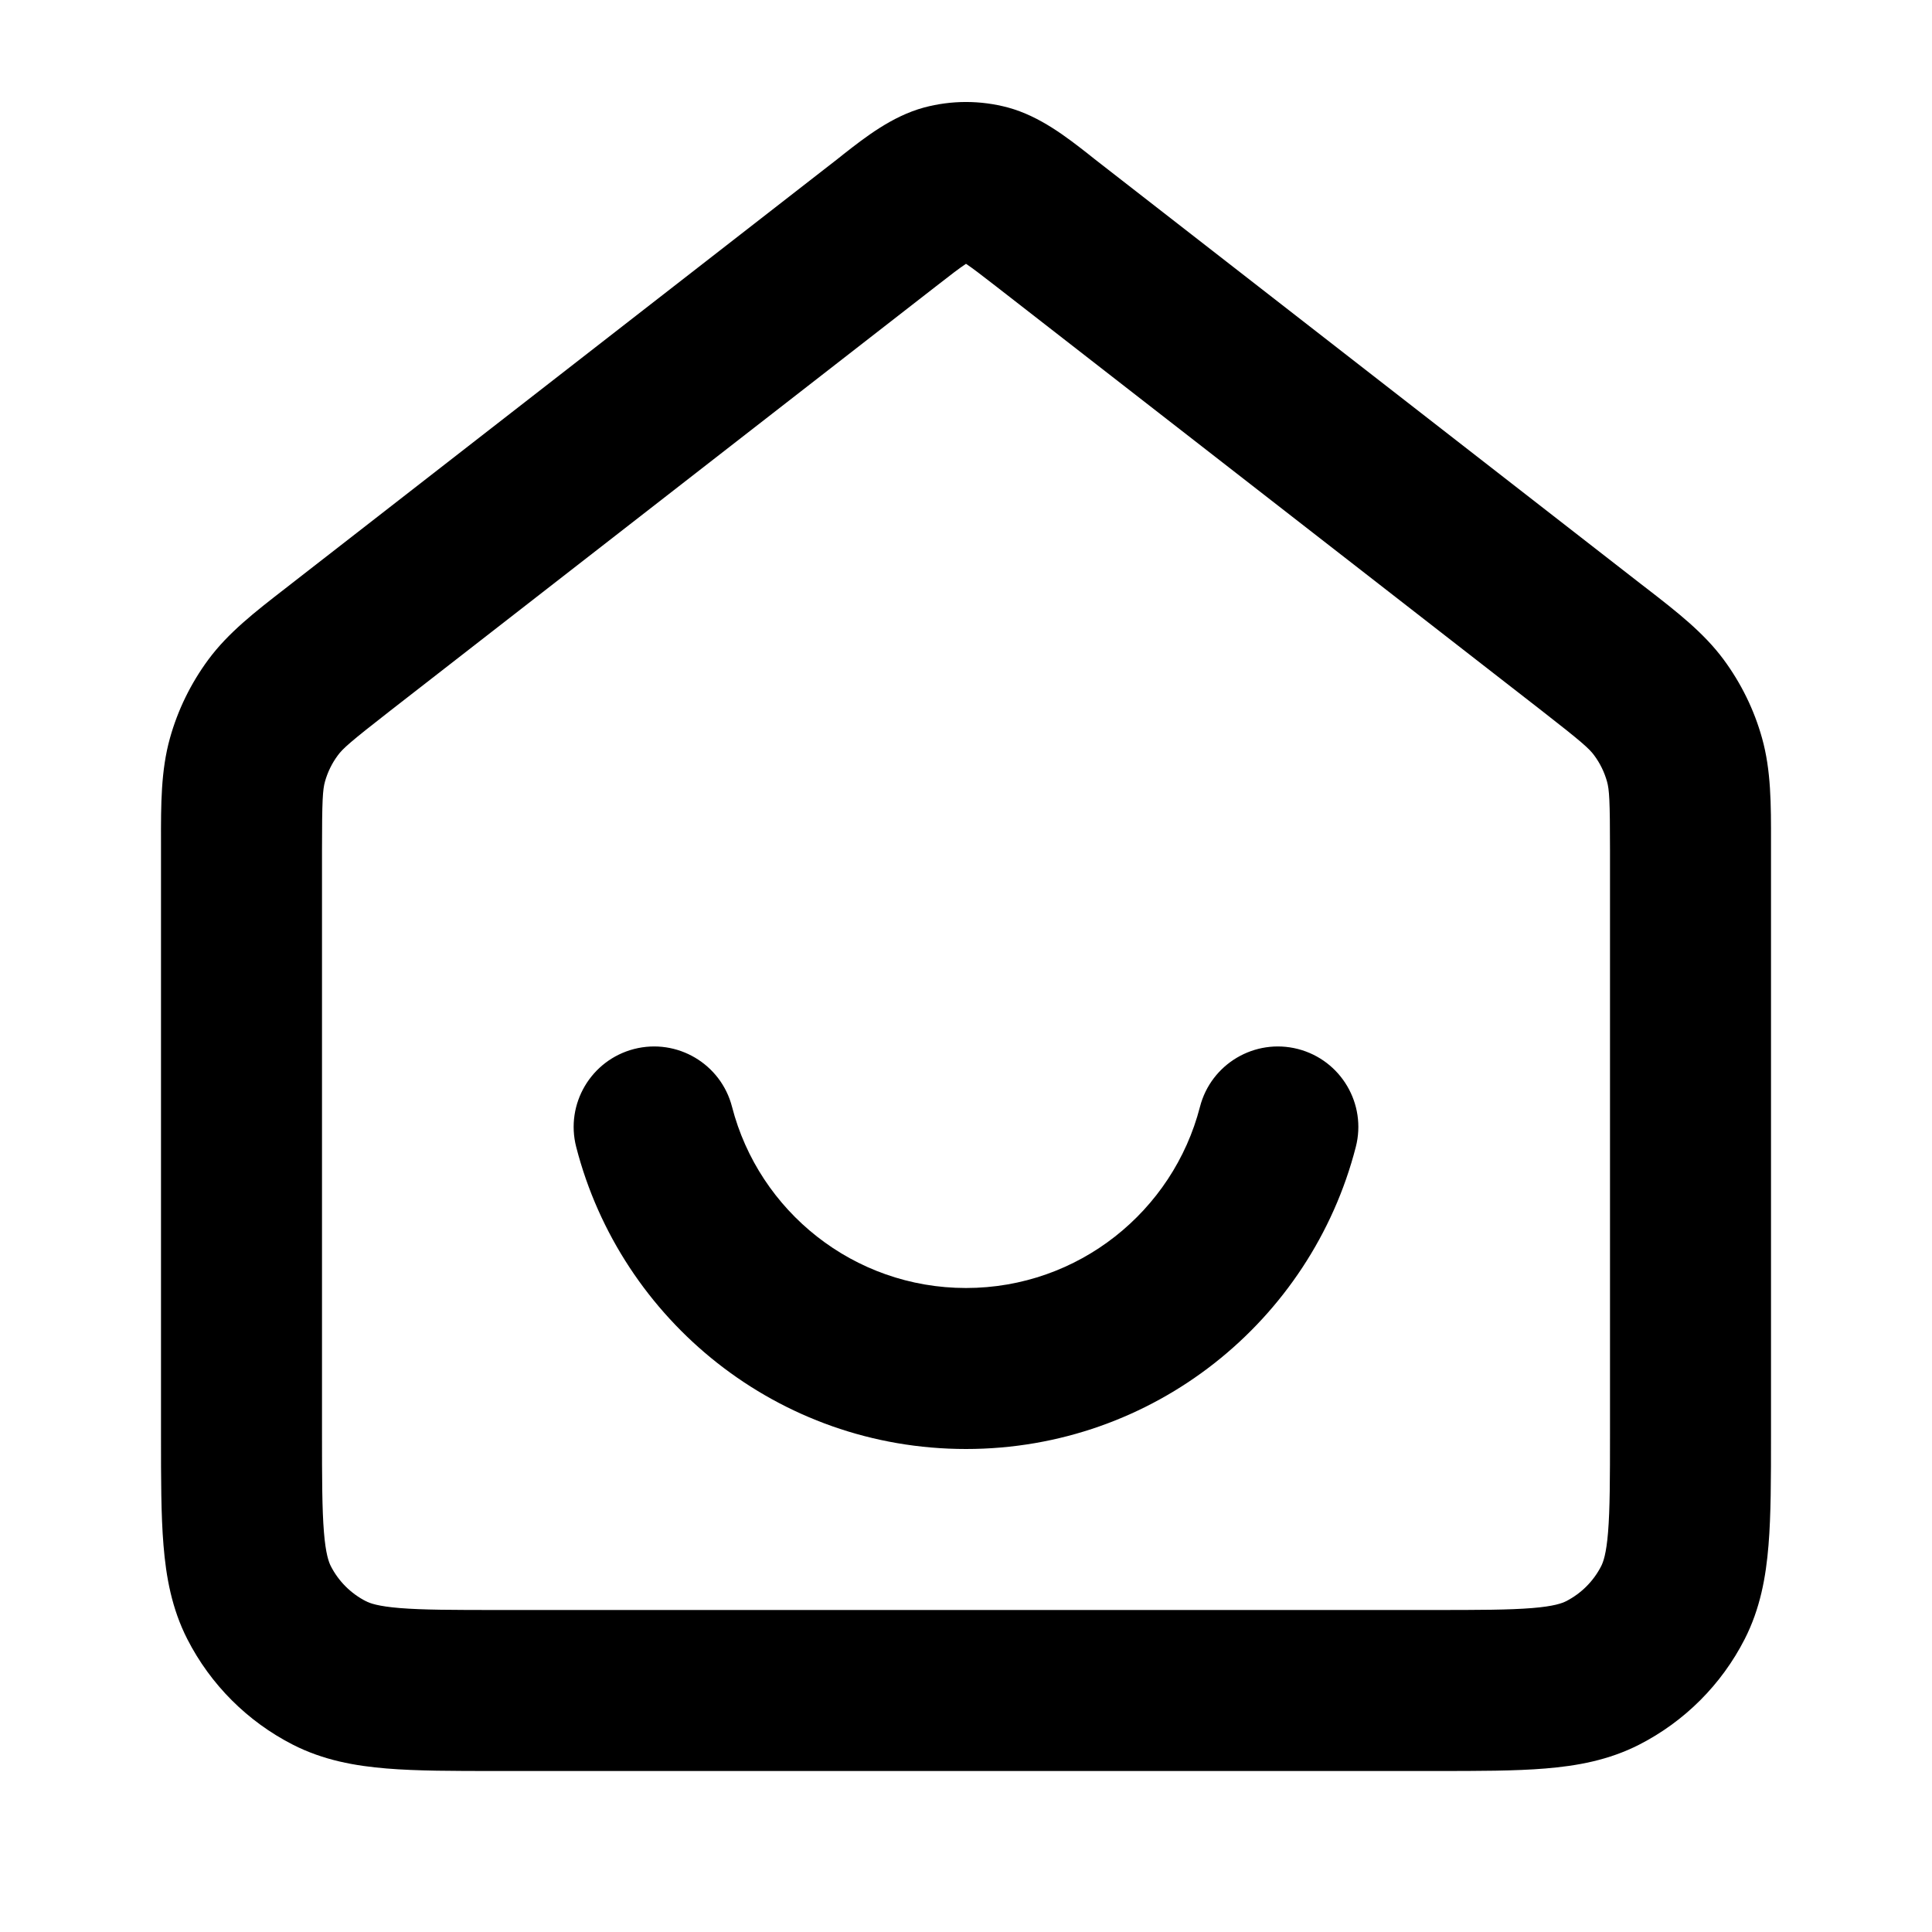<svg xmlns="http://www.w3.org/2000/svg" width="24" height="24" viewBox="0 0 24 24">
  <defs/>
  <path d="M11.477,1.336 C11.82,1.244 12.18,1.244 12.523,1.336 C12.92,1.444 13.255,1.707 13.522,1.916 C13.547,1.936 13.572,1.956 13.596,1.975 L20.378,7.25 C20.405,7.27 20.431,7.29 20.456,7.31 C20.833,7.602 21.165,7.86 21.412,8.194 C21.629,8.488 21.791,8.818 21.889,9.17 C22.001,9.57 22.001,9.99 22,10.467 C22,10.499 22,10.532 22,10.565 L22,17.839 C22,18.366 22,18.82 21.969,19.195 C21.937,19.59 21.866,19.984 21.673,20.362 C21.385,20.926 20.926,21.385 20.362,21.673 C19.984,21.866 19.59,21.937 19.195,21.969 C18.82,22 18.366,22 17.839,22 L6.161,22 C5.634,22 5.18,22 4.805,21.969 C4.41,21.937 4.016,21.866 3.638,21.673 C3.074,21.385 2.615,20.926 2.327,20.362 C2.134,19.984 2.063,19.59 2.031,19.195 C2,18.82 2,18.366 2,17.839 L2,10.565 C2,10.532 2,10.499 2,10.467 C1.999,9.99 1.999,9.57 2.111,9.17 C2.209,8.818 2.371,8.488 2.588,8.194 C2.835,7.86 3.167,7.602 3.544,7.31 C3.569,7.29 3.595,7.27 3.621,7.25 L10.404,1.975 C10.428,1.956 10.453,1.936 10.478,1.916 C10.745,1.707 11.08,1.444 11.477,1.336 Z M11.993,3.282 C11.917,3.332 11.818,3.408 11.632,3.553 L4.849,8.828 C4.351,9.216 4.258,9.299 4.196,9.384 C4.124,9.481 4.07,9.591 4.037,9.709 C4.009,9.81 4,9.934 4,10.565 L4,17.8 C4,18.376 4.001,18.749 4.024,19.032 C4.046,19.304 4.084,19.404 4.109,19.454 C4.205,19.642 4.358,19.795 4.546,19.891 C4.595,19.916 4.696,19.954 4.968,19.976 C5.251,19.999 5.623,20 6.2,20 L17.8,20 C18.376,20 18.749,19.999 19.032,19.976 C19.304,19.954 19.404,19.916 19.454,19.891 C19.642,19.795 19.795,19.642 19.891,19.454 C19.916,19.404 19.954,19.304 19.976,19.032 C19.999,18.749 20,18.376 20,17.8 L20,10.565 C20,9.934 19.991,9.81 19.963,9.709 C19.93,9.591 19.876,9.481 19.804,9.384 C19.742,9.299 19.649,9.216 19.151,8.828 L12.368,3.553 C12.181,3.408 12.082,3.332 12.007,3.282 C12.005,3.28 12.002,3.278 12,3.277 C11.998,3.278 11.995,3.28 11.993,3.282 Z M7.877,13.031 C8.412,12.894 8.957,13.216 9.094,13.751 C9.428,15.045 10.604,16 12,16 C13.396,16 14.572,15.045 14.906,13.751 C15.043,13.216 15.588,12.894 16.123,13.031 C16.658,13.169 16.98,13.714 16.842,14.249 C16.287,16.406 14.331,18 12,18 C9.669,18 7.713,16.406 7.158,14.249 C7.02,13.714 7.342,13.169 7.877,13.031 Z"/>
</svg>
